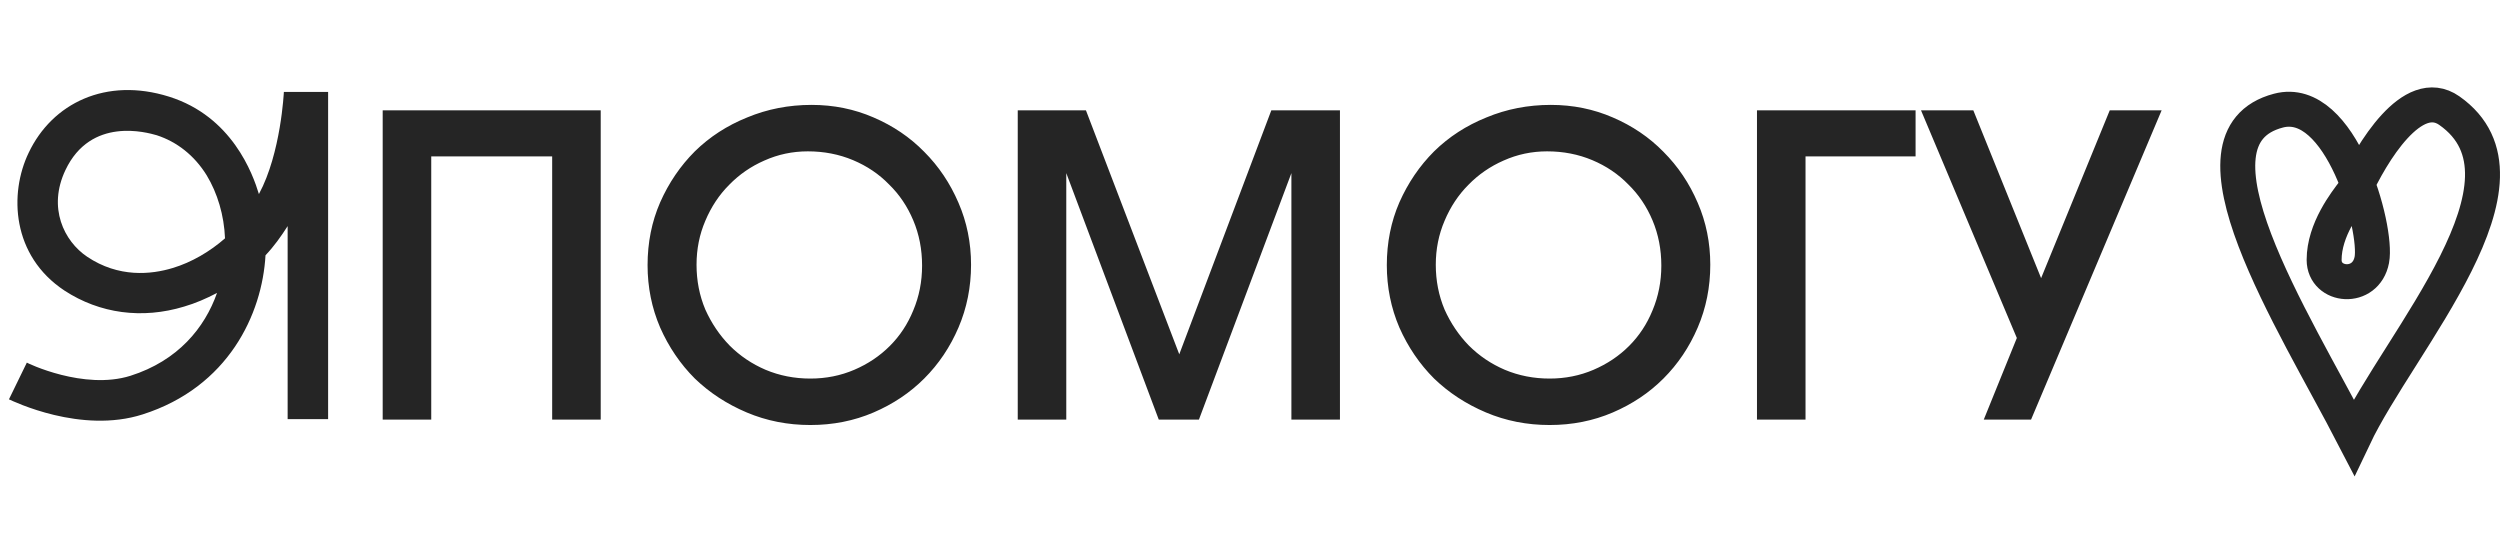 <svg width="143" height="32" viewBox="0 0 143 32" fill="none" xmlns="http://www.w3.org/2000/svg">
<path d="M16.237 5.258H18.768V23.973H16.453V12.933C16.076 13.525 15.672 14.091 15.187 14.602C14.999 17.968 13.06 22.142 8.159 23.704C4.632 24.835 0.754 22.95 0.512 22.842L1.535 20.742C1.562 20.769 4.793 22.331 7.459 21.496C10.179 20.634 11.713 18.749 12.414 16.756C11.794 17.08 11.175 17.349 10.529 17.537C8.132 18.264 5.709 17.941 3.689 16.622C0.673 14.629 0.512 11.075 1.643 8.732C2.989 5.905 6.059 4.397 9.667 5.528C13.275 6.659 14.46 9.944 14.81 11.102C16.076 8.759 16.237 5.258 16.237 5.258ZM9.882 15.329C10.96 15.006 12.01 14.387 12.871 13.633C12.818 12.313 12.441 11.048 11.821 10.025C11.121 8.894 10.125 8.113 8.967 7.736C8.401 7.574 5.197 6.659 3.743 9.728C2.72 11.883 3.662 13.794 4.982 14.683C6.786 15.895 8.644 15.706 9.882 15.329ZM21.89 6.312H34.361V24H31.584V8.945H24.667V24H21.89V6.312ZM37.041 15.168C37.041 13.875 37.281 12.678 37.76 11.577C38.254 10.46 38.916 9.487 39.746 8.657C40.592 7.828 41.589 7.181 42.738 6.718C43.887 6.24 45.116 6 46.424 6C47.685 6 48.866 6.24 49.967 6.718C51.084 7.197 52.049 7.851 52.863 8.681C53.693 9.511 54.347 10.484 54.826 11.601C55.304 12.702 55.544 13.883 55.544 15.144C55.544 16.42 55.304 17.617 54.826 18.734C54.347 19.851 53.693 20.825 52.863 21.654C52.049 22.468 51.084 23.114 49.967 23.593C48.85 24.072 47.645 24.311 46.352 24.311C45.06 24.311 43.847 24.072 42.714 23.593C41.581 23.114 40.592 22.468 39.746 21.654C38.916 20.825 38.254 19.851 37.76 18.734C37.281 17.617 37.041 16.428 37.041 15.168ZM39.842 15.144C39.842 16.053 40.009 16.907 40.344 17.705C40.696 18.487 41.158 19.173 41.733 19.763C42.323 20.354 43.009 20.817 43.791 21.152C44.589 21.487 45.443 21.654 46.352 21.654C47.246 21.654 48.084 21.487 48.866 21.152C49.648 20.817 50.326 20.362 50.9 19.787C51.475 19.213 51.921 18.535 52.24 17.753C52.576 16.955 52.743 16.101 52.743 15.192C52.743 14.266 52.576 13.405 52.24 12.607C51.905 11.809 51.443 11.123 50.852 10.548C50.278 9.958 49.592 9.495 48.794 9.16C47.996 8.825 47.134 8.657 46.209 8.657C45.331 8.657 44.501 8.833 43.719 9.184C42.953 9.519 42.283 9.982 41.709 10.572C41.134 11.147 40.68 11.833 40.344 12.631C40.009 13.412 39.842 14.25 39.842 15.144ZM58.215 6.312H62.116L67.454 20.266L72.719 6.312H76.645V24H73.868V9.902L68.579 24H66.281L60.991 9.902V24H58.215V6.312ZM79.326 15.168C79.326 13.875 79.566 12.678 80.044 11.577C80.539 10.46 81.201 9.487 82.031 8.657C82.876 7.828 83.874 7.181 85.023 6.718C86.172 6.24 87.4 6 88.709 6C89.969 6 91.15 6.24 92.251 6.718C93.368 7.197 94.334 7.851 95.147 8.681C95.977 9.511 96.632 10.484 97.11 11.601C97.589 12.702 97.828 13.883 97.828 15.144C97.828 16.42 97.589 17.617 97.11 18.734C96.632 19.851 95.977 20.825 95.147 21.654C94.334 22.468 93.368 23.114 92.251 23.593C91.134 24.072 89.93 24.311 88.637 24.311C87.344 24.311 86.132 24.072 84.999 23.593C83.866 23.114 82.876 22.468 82.031 21.654C81.201 20.825 80.539 19.851 80.044 18.734C79.566 17.617 79.326 16.428 79.326 15.168ZM82.127 15.144C82.127 16.053 82.294 16.907 82.629 17.705C82.98 18.487 83.443 19.173 84.017 19.763C84.608 20.354 85.294 20.817 86.076 21.152C86.874 21.487 87.728 21.654 88.637 21.654C89.531 21.654 90.368 21.487 91.15 21.152C91.932 20.817 92.61 20.362 93.185 19.787C93.759 19.213 94.206 18.535 94.525 17.753C94.86 16.955 95.028 16.101 95.028 15.192C95.028 14.266 94.86 13.405 94.525 12.607C94.19 11.809 93.727 11.123 93.137 10.548C92.562 9.958 91.876 9.495 91.079 9.16C90.281 8.825 89.419 8.657 88.493 8.657C87.616 8.657 86.786 8.833 86.004 9.184C85.238 9.519 84.568 9.982 83.993 10.572C83.419 11.147 82.964 11.833 82.629 12.631C82.294 13.412 82.127 14.25 82.127 15.144ZM100.499 6.312H109.571V8.945H103.276V24H100.499V6.312ZM115.363 19.333L109.882 6.312H112.874L116.751 15.91L120.677 6.312H123.645L116.177 24H113.472L115.363 19.333Z" fill="#252525"/>
<path d="M134.645 10.951C135.668 8.699 138 4.854 140.101 6.328C145.746 10.287 137.259 19.487 134.645 25C131.178 18.302 124.435 7.875 130.327 6.328C133.908 5.387 136.009 13.085 135.668 14.864C135.327 16.642 132.94 16.413 132.94 14.864C132.94 13.133 134.19 11.544 134.645 10.951Z" stroke="#252525" stroke-width="2"/>
</svg>

